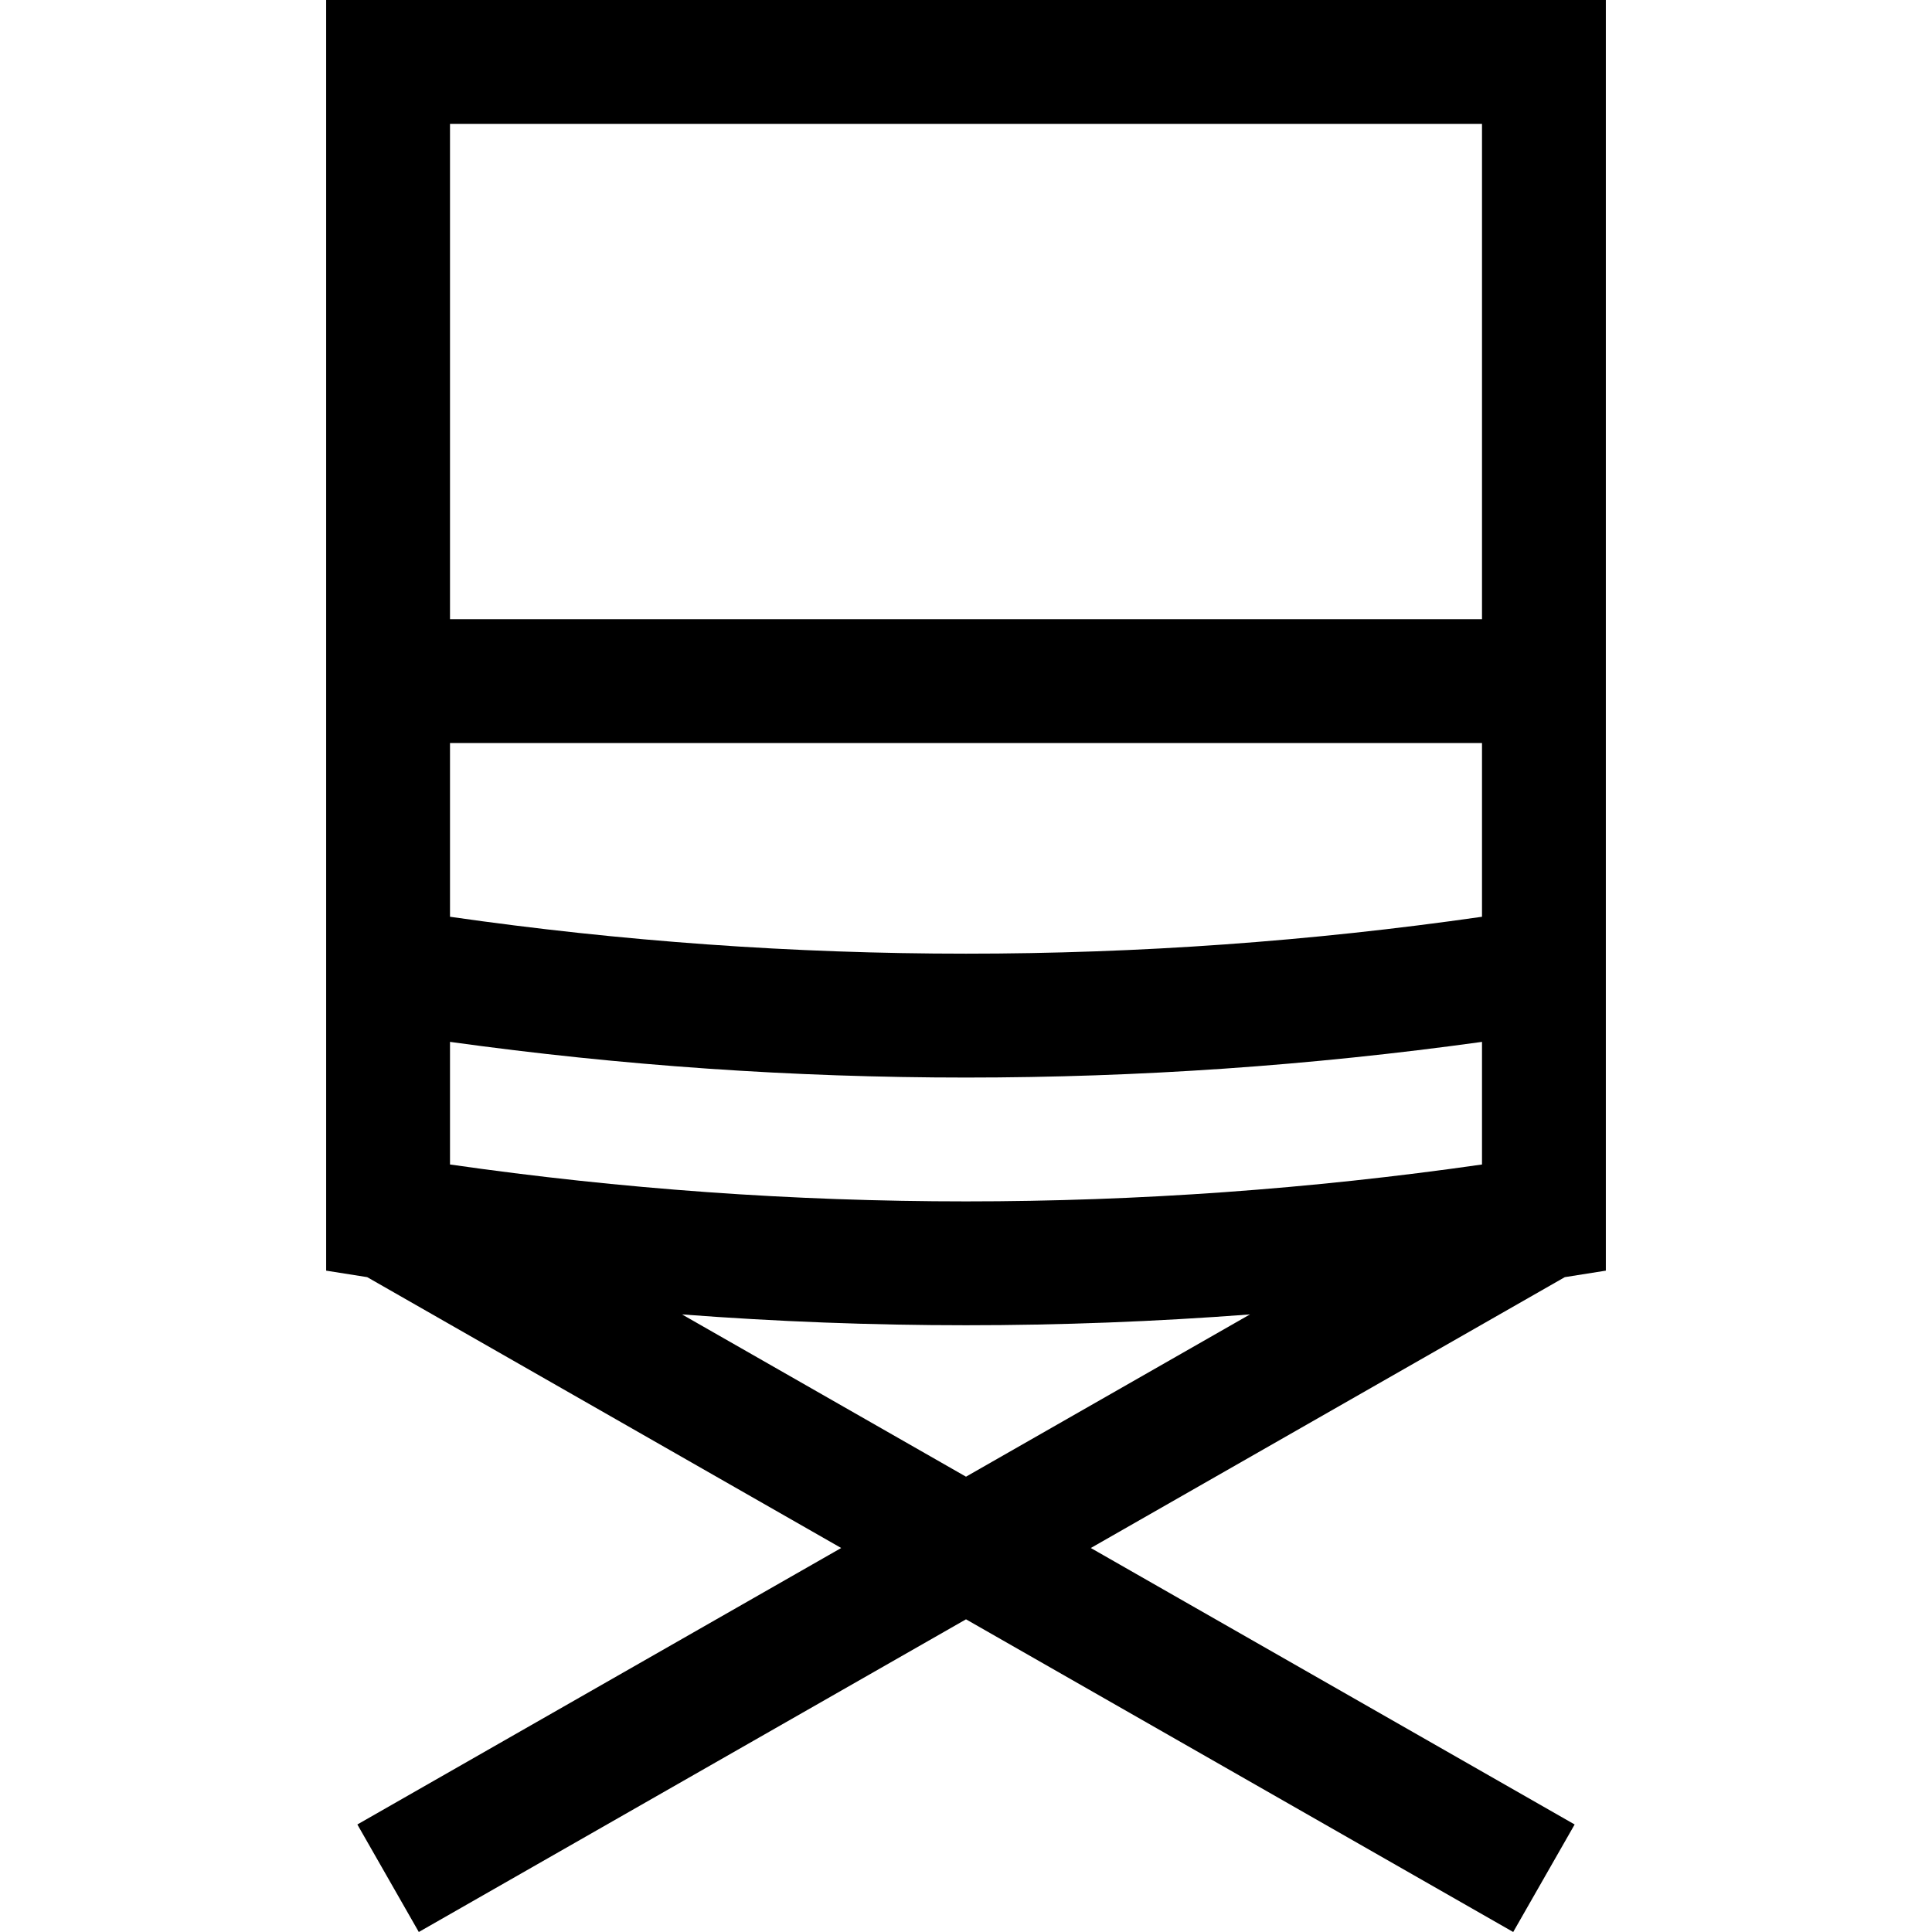 <?xml version="1.0" encoding="iso-8859-1"?>
<!-- Generator: Adobe Illustrator 19.0.0, SVG Export Plug-In . SVG Version: 6.00 Build 0)  -->
<svg xmlns="http://www.w3.org/2000/svg" xmlns:xlink="http://www.w3.org/1999/xlink" version="1.1" id="Layer_1" x="0px" y="0px" viewBox="0 0 511.999 511.999" style="enable-background:new 0 0 511.999 511.999;" xml:space="preserve">
<g>
	<g>
		<path d="M425.563,336.733V0H86.435v336.733l10.875,1.723l125.614,71.779L94.703,483.505l16.284,28.494l145.013-82.864    l145.013,82.864l16.284-28.494l-128.222-73.269l125.614-71.779L425.563,336.733z M255.999,391.336l-75.253-43.001    c25.057,1.905,50.155,2.866,75.253,2.866s50.195-0.962,75.253-2.866L255.999,391.336z M392.745,308.601    c-90.814,13.039-182.676,13.039-273.49,0v-32.494c90.837,12.607,182.653,12.607,273.49,0V308.601z M392.745,242.951    c-90.813,13.04-182.677,13.04-273.49,0v-46.038h273.49V242.951z M392.745,164.094h-273.49V32.819h273.49V164.094z"/>
	</g>
</g>
<g>
</g>
<g>
</g>
<g>
</g>
<g>
</g>
<g>
</g>
<g>
</g>
<g>
</g>
<g>
</g>
<g>
</g>
<g>
</g>
<g>
</g>
<g>
</g>
<g>
</g>
<g>
</g>
<g>
</g>
</svg>
